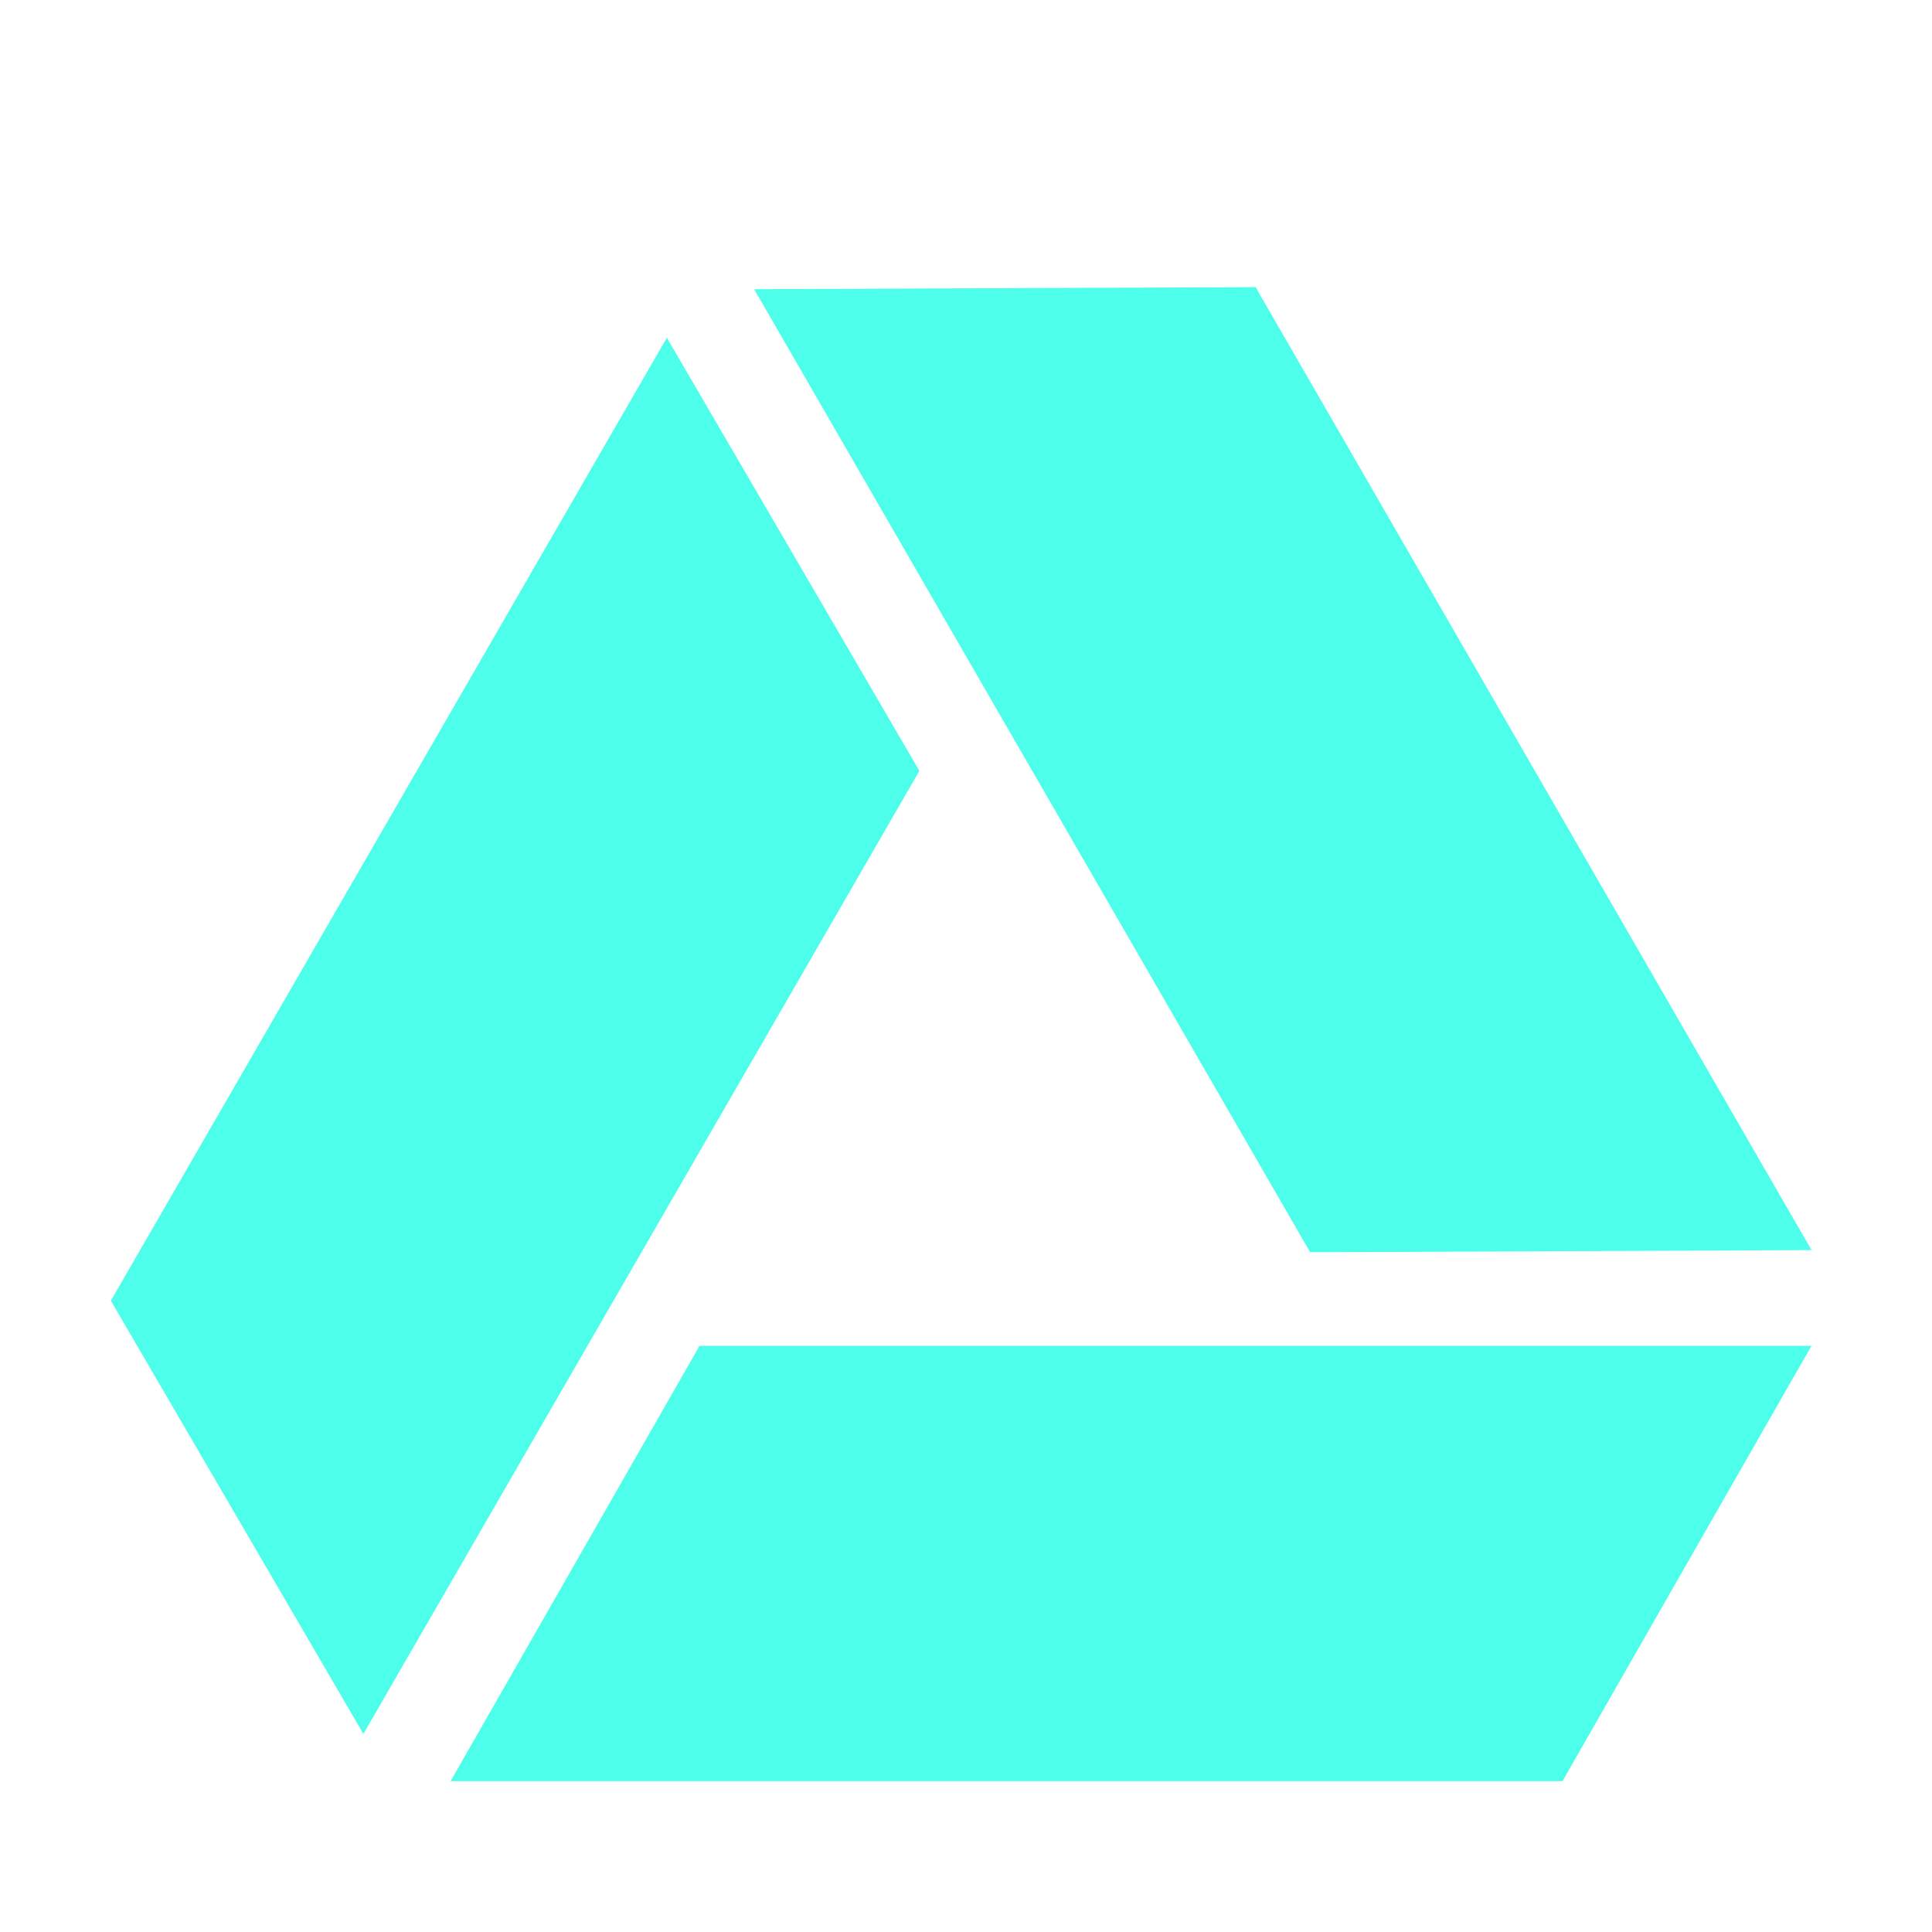 <?xml version="1.0" encoding="UTF-8" standalone="no"?>
<svg
   xmlns:dc="http://purl.org/dc/elements/1.1/"
   xmlns:cc="http://creativecommons.org/ns#"
   xmlns:rdf="http://www.w3.org/1999/02/22-rdf-syntax-ns#"
   xmlns:svg="http://www.w3.org/2000/svg"
   xmlns="http://www.w3.org/2000/svg"
   xmlns:sodipodi="http://sodipodi.sourceforge.net/DTD/sodipodi-0.dtd"
   xmlns:inkscape="http://www.inkscape.org/namespaces/inkscape"
   enable-background="new 0 0 56.693 56.693"
   height="56.693px"
   id="Layer_1"
   version="1.1"
   viewBox="0 0 56.693 56.693"
   width="56.693px"
   x="0px"
   xml:space="preserve"
   y="0px"
   inkscape:version="0.48.2 r9819"
   sodipodi:docname="drive.svg"><defs
     id="defs5377" /><sodipodi:namedview
     pagecolor="#ffffff"
     bordercolor="#666666"
     borderopacity="1"
     objecttolerance="10"
     gridtolerance="10"
     guidetolerance="10"
     inkscape:pageopacity="0"
     inkscape:pageshadow="2"
     inkscape:window-width="1440"
     inkscape:window-height="768"
     id="namedview5375"
     showgrid="false"
     inkscape:zoom="4.1627714"
     inkscape:cx="-14.17325"
     inkscape:cy="28.3465"
     inkscape:window-x="0"
     inkscape:window-y="0"
     inkscape:window-maximized="1"
     inkscape:current-layer="g5367" /><g
     id="g5367"><polygon
       points="20.803,39.493 20.525,39.493 20.389,39.733 13.629,51.554 13.221,52.267 14.043,52.267 45.574,52.267    45.852,52.267 45.988,52.026 52.748,40.206 53.158,39.493 52.334,39.493  "
       id="polygon5369"
       style="fill:#4dffeb;fill-opacity:1" /><polygon
       points="38.307,36.507 38.445,36.745 38.723,36.745 52.336,36.687 53.16,36.683 52.748,35.972 36.982,8.665 36.846,8.426    36.568,8.427 22.951,8.482 22.129,8.486 22.541,9.198  "
       id="polygon5371"
       style="fill:#4dffeb;fill-opacity:1" /><polygon
       points="26.979,22.623 26.84,22.382 19.982,10.62 19.568,9.91 19.157,10.622 3.391,37.929 3.252,38.167 3.392,38.407    10.25,50.171 10.663,50.882 11.074,50.169 26.84,22.861  "
       id="polygon5373"
       style="fill:#4dffeb;fill-opacity:1" /></g></svg>